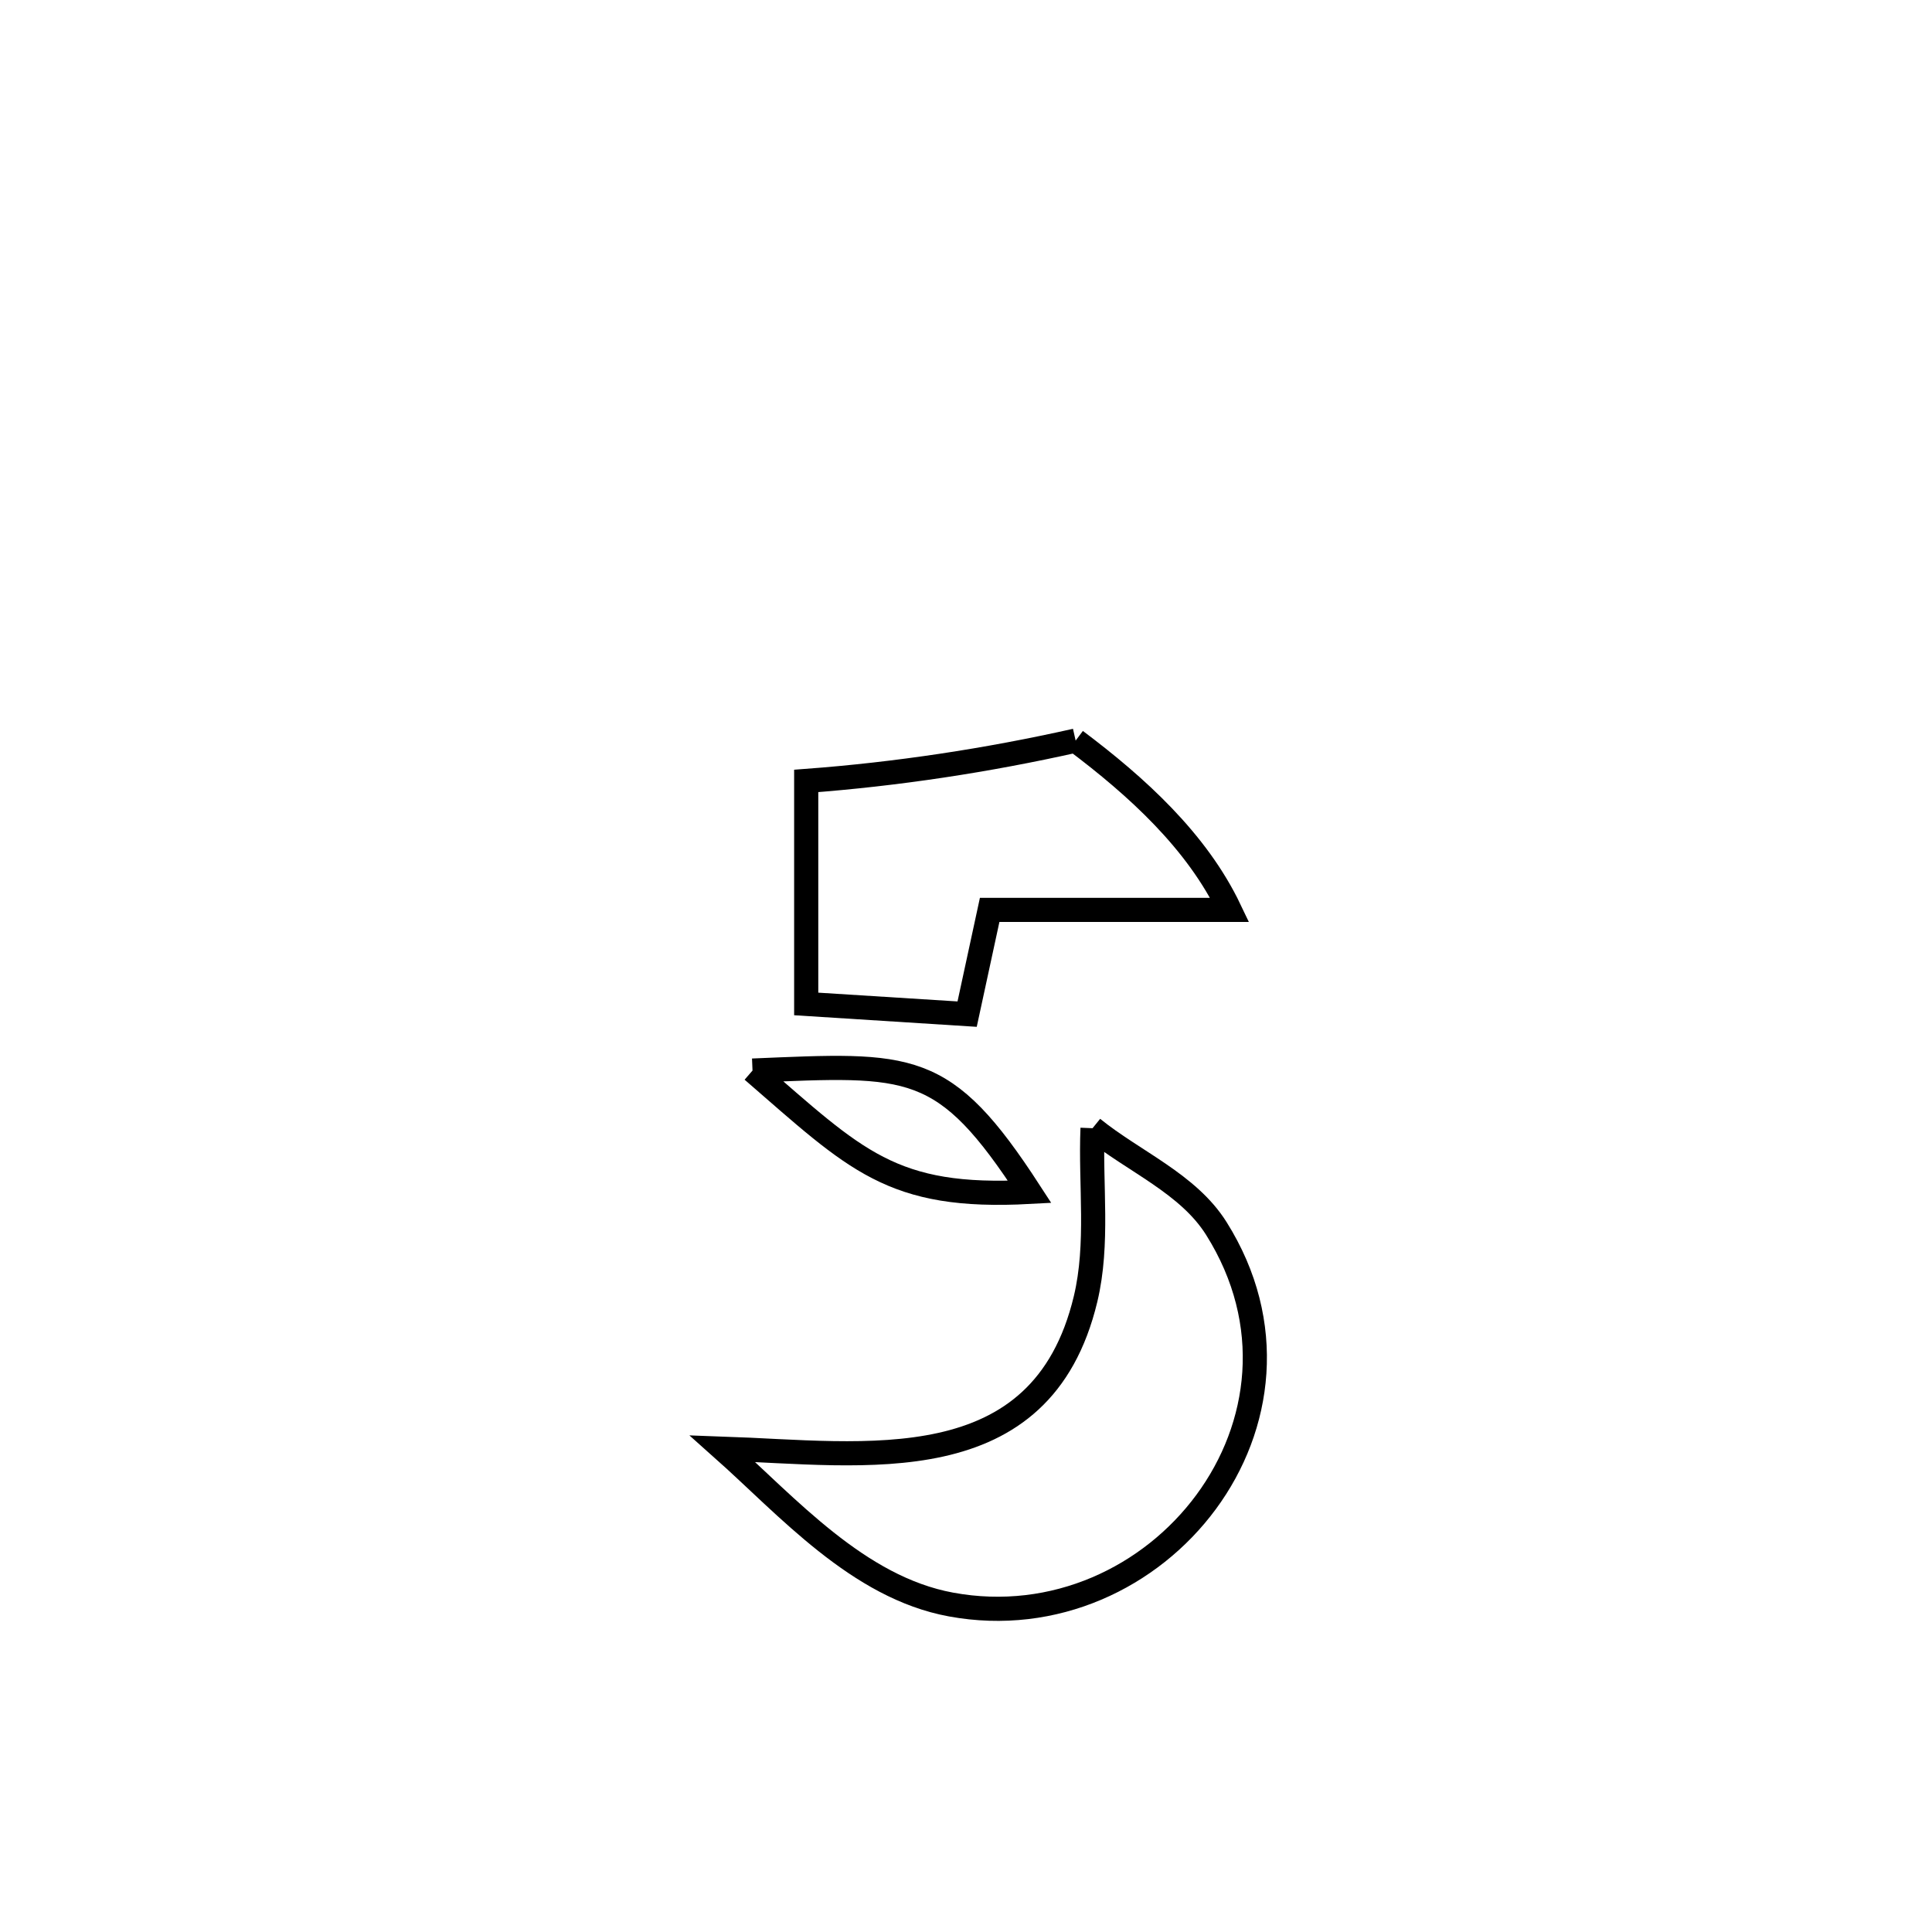 <svg xmlns="http://www.w3.org/2000/svg" viewBox="0.0 0.0 24.0 24.0" height="200px" width="200px"><path fill="none" stroke="black" stroke-width=".3" stroke-opacity="1.0"  filling="0" d="M13.362 9.2 L13.362 9.2 C14.12 9.77 14.868 10.447 15.276 11.303 L15.276 11.303 C14.282 11.303 13.288 11.303 12.294 11.303 L12.294 11.303 C12.201 11.735 12.107 12.166 12.014 12.598 L12.014 12.598 C11.883 12.59 10.098 12.478 10.015 12.472 L10.015 12.472 C10.015 11.549 10.015 10.625 10.015 9.701 L10.015 9.701 C11.14 9.617 12.261 9.447 13.362 9.2 L13.362 9.2"></path>
<path fill="none" stroke="black" stroke-width=".3" stroke-opacity="1.0"  filling="0" d="M9.348 13.299 L9.348 13.299 C11.322 13.217 11.723 13.16 12.791 14.806 L12.791 14.806 C11.069 14.899 10.633 14.412 9.348 13.299 L9.348 13.299"></path>
<path fill="none" stroke="black" stroke-width=".3" stroke-opacity="1.0"  filling="0" d="M13.572 14.015 L13.572 14.015 C14.084 14.43 14.759 14.702 15.11 15.261 C16.592 17.619 14.387 20.406 11.814 19.932 C10.658 19.72 9.781 18.713 8.974 17.995 L8.974 17.995 C10.747 18.056 12.937 18.423 13.485 16.138 C13.65 15.449 13.543 14.722 13.572 14.015 L13.572 14.015"></path></svg>